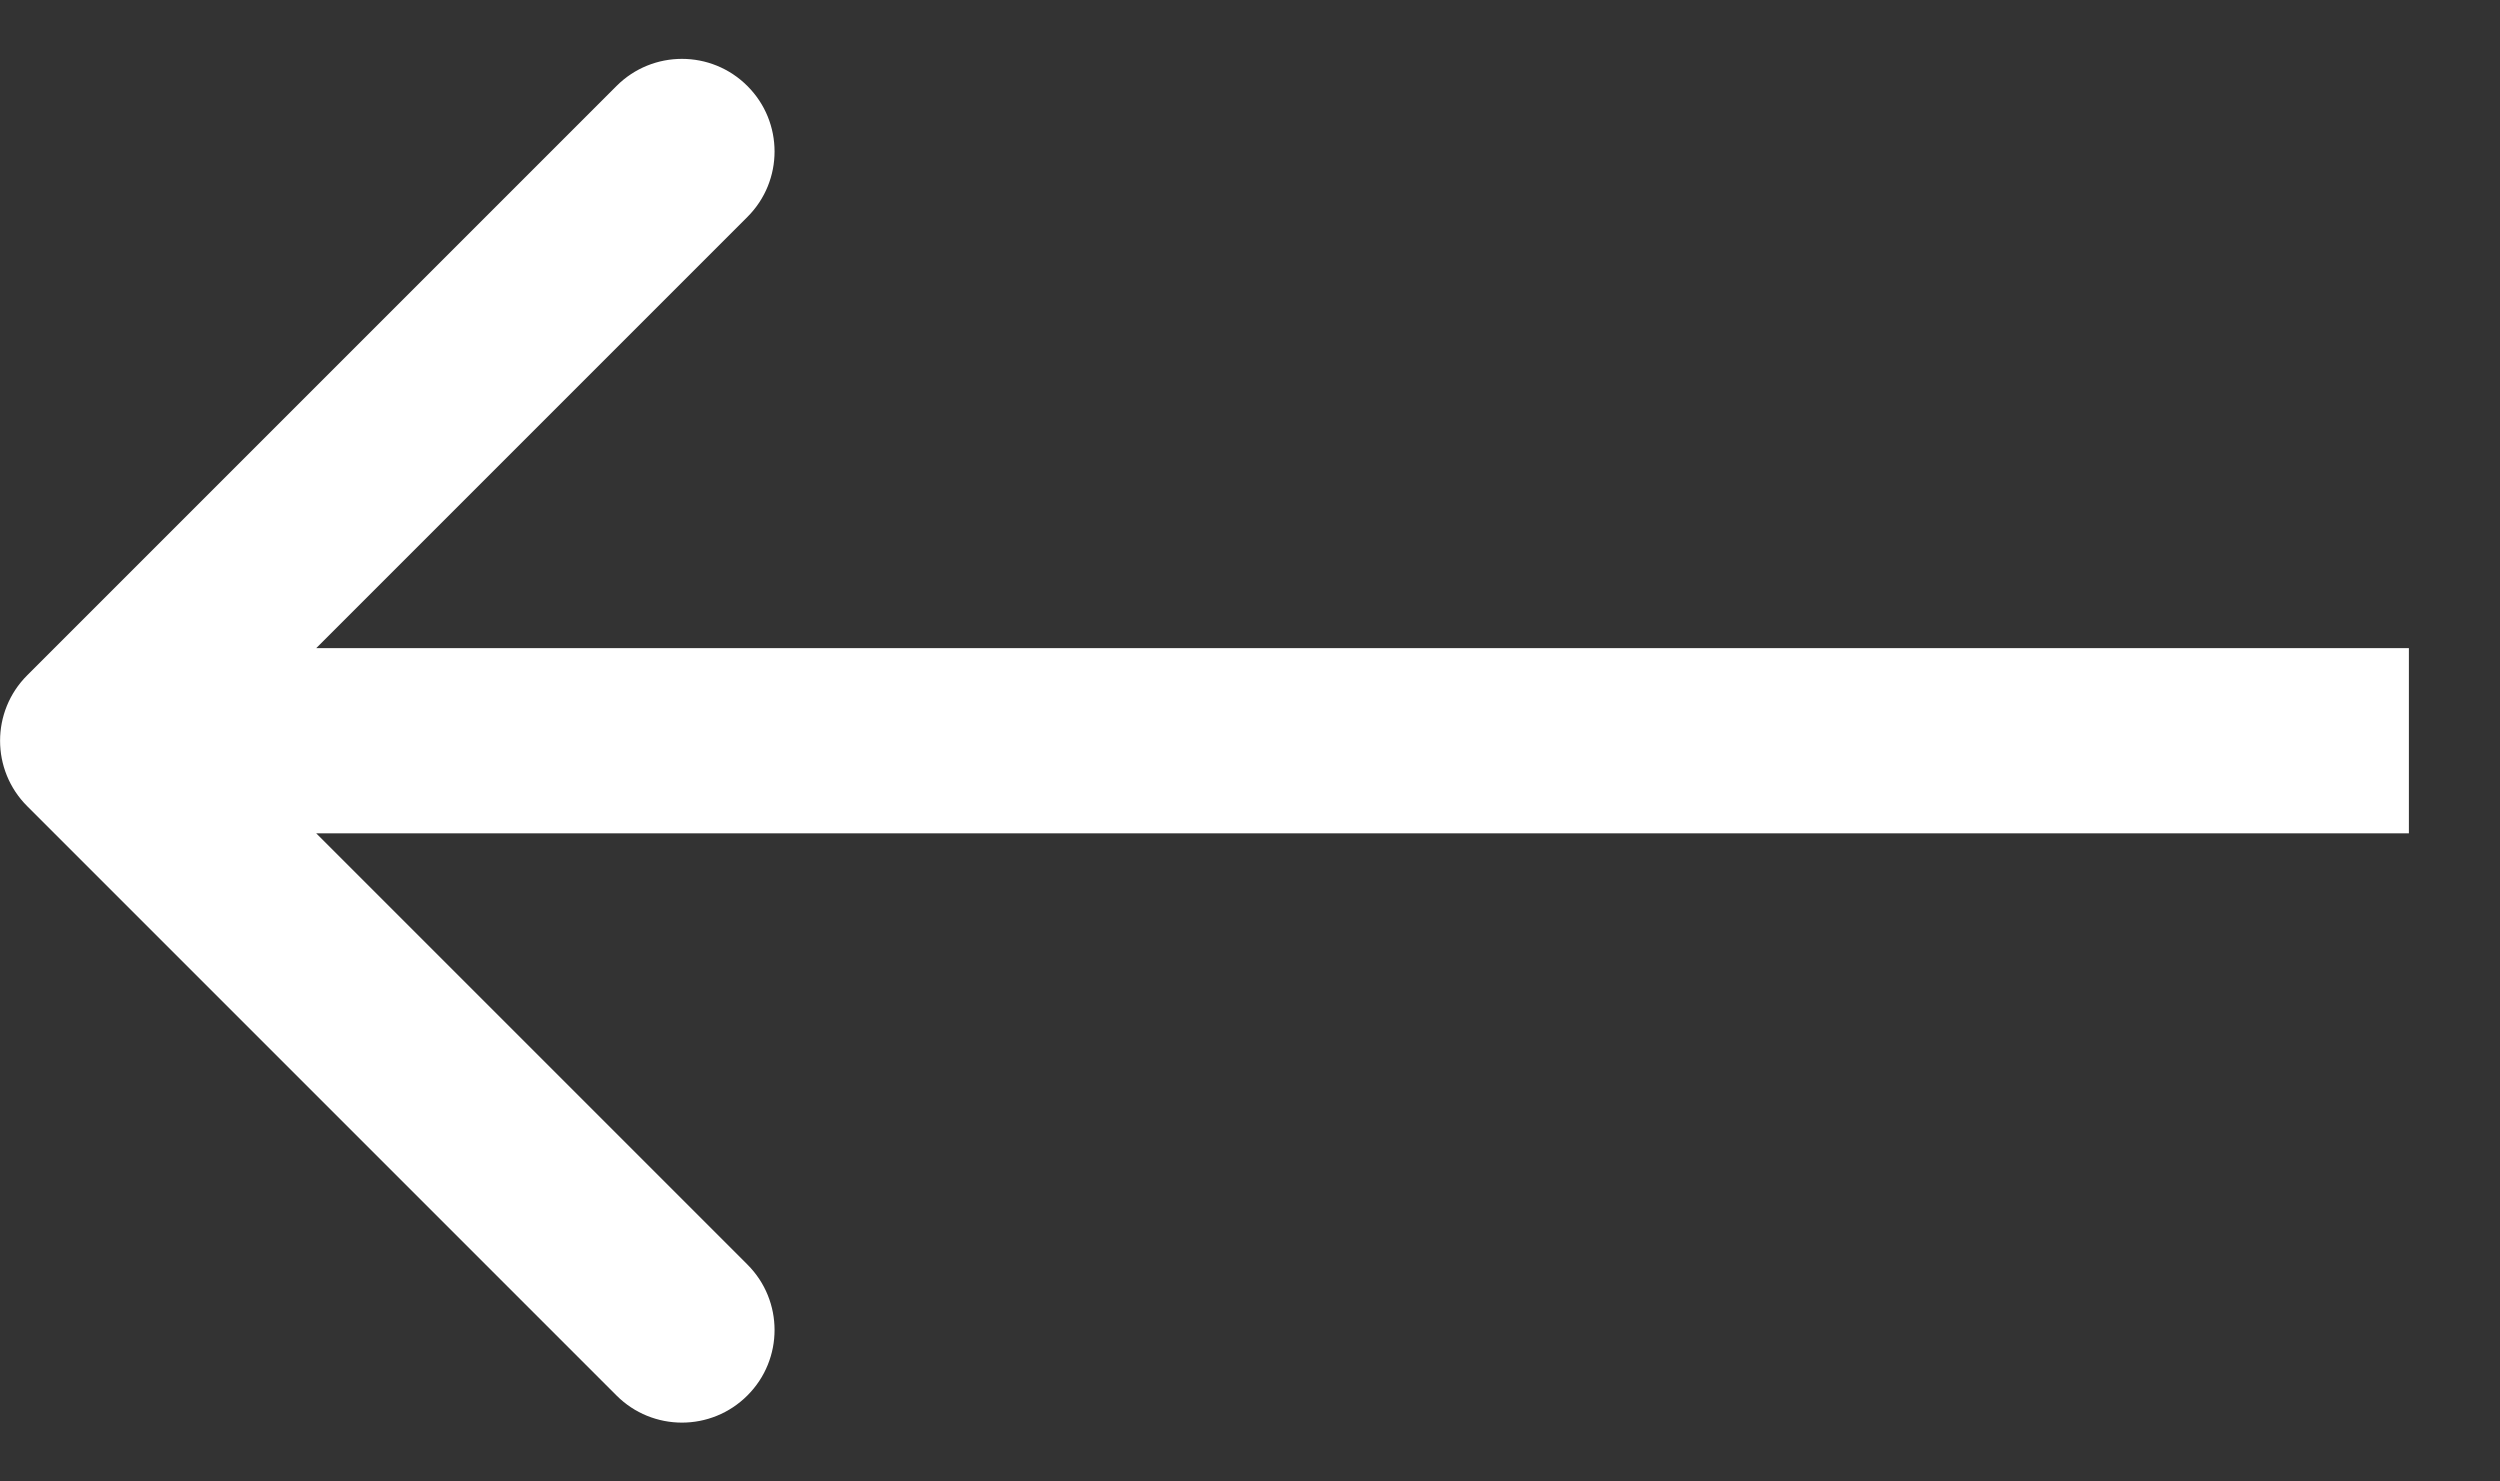 <svg viewBox="0 0 27 16" version="1.1" xmlns="http://www.w3.org/2000/svg" xmlns:xlink="http://www.w3.org/1999/xlink">
<rect x="0" y="0" width="27" height="16" fill="#333333" stroke="none"/>
<g fill="none">
<g>
<path d="M 25.722 0.707C 26.113 0.317 26.113 -0.317 25.722 -0.707L 19.358 -7.071C 18.968 -7.462 18.334 -7.462 17.944 -7.071C 17.553 -6.681 17.553 -6.047 17.944 -5.657L 23.601 0L 17.944 5.657C 17.553 6.047 17.553 6.681 17.944 7.071C 18.334 7.462 18.968 7.462 19.358 7.071L 25.722 0.707ZM 0 1L 25.015 1L 25.015 -1L 0 -1L 0 1Z" transform="translate(26.016 8) scale(-1)" fill="#fff"/>
</g>
</g>
</svg>

